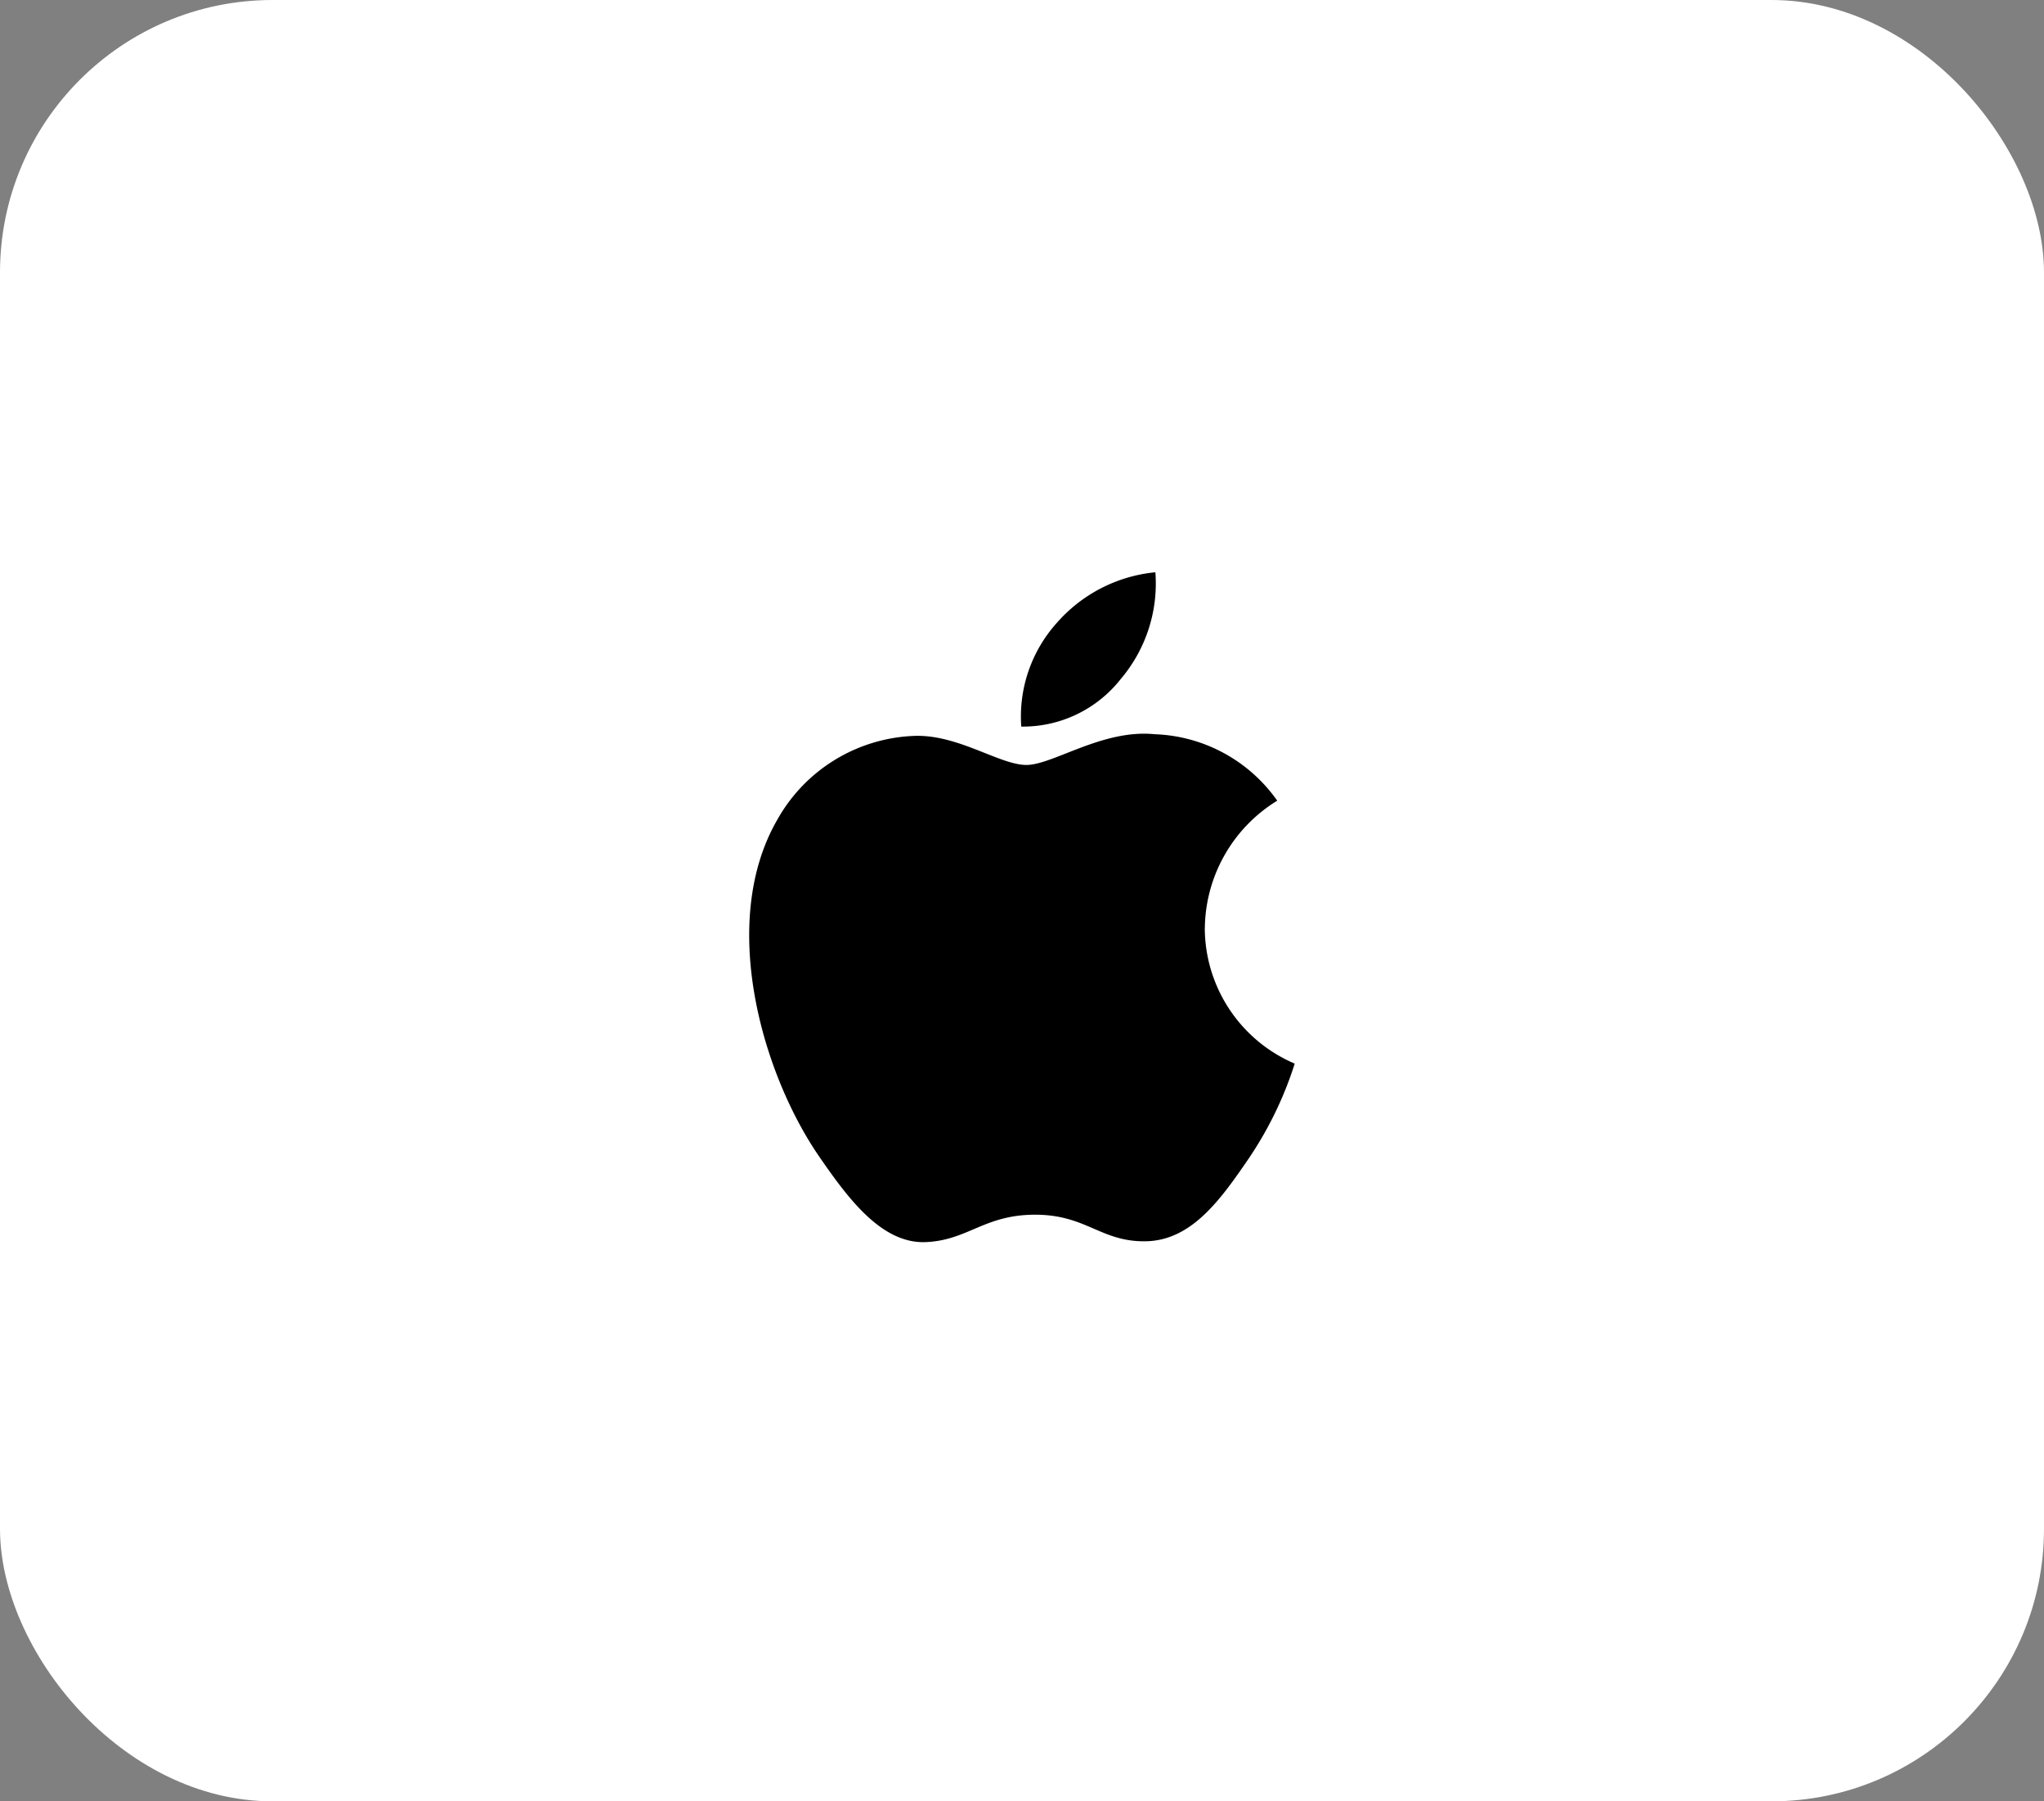 <svg xmlns="http://www.w3.org/2000/svg" width="75" height="66.102" viewBox="0 0 75 66.102">
  <rect x="0" y="0" width="75" height="66.102" fill="#808080" stroke="none"/>
  <g id="Group_2888" data-name="Group 2888" transform="translate(-999 -690)">
    <rect id="Rectangle_177" data-name="Rectangle 177" width="75" height="66.102" rx="10" transform="translate(999 690)" fill="#fff"/>
    <g id="Group_2885" data-name="Group 2885" transform="translate(1025.005 711)">
      <path id="Path_21982" data-name="Path 21982" d="M17.459,7.249a5.558,5.558,0,0,1,2.656-4.678,5.74,5.74,0,0,0-4.5-2.439C13.705-.06,11.884,1.26,10.912,1.26S8.443.161,6.857.192a6.013,6.013,0,0,0-5.087,3.08C-.4,7.035,1.215,12.607,3.328,15.659c1.031,1.49,2.264,3.172,3.88,3.111,1.559-.061,2.146-1.006,4.027-1.006s2.411,1.006,4.06.975c1.673-.03,2.737-1.522,3.762-3.019a13.529,13.529,0,0,0,1.7-3.5,5.426,5.426,0,0,1-3.3-4.973h0Z" transform="translate(0.745 5.811)" fill-rule="evenodd"/>
      <path id="Path_21983" data-name="Path 21983" d="M3.781,3.926A5.415,5.415,0,0,0,5.059,0,5.509,5.509,0,0,0,1.438,1.863a5.14,5.14,0,0,0-1.3,3.8A4.561,4.561,0,0,0,3.781,3.926Z" transform="translate(11.33)" fill-rule="evenodd"/>
    </g>
  </g>
</svg>
